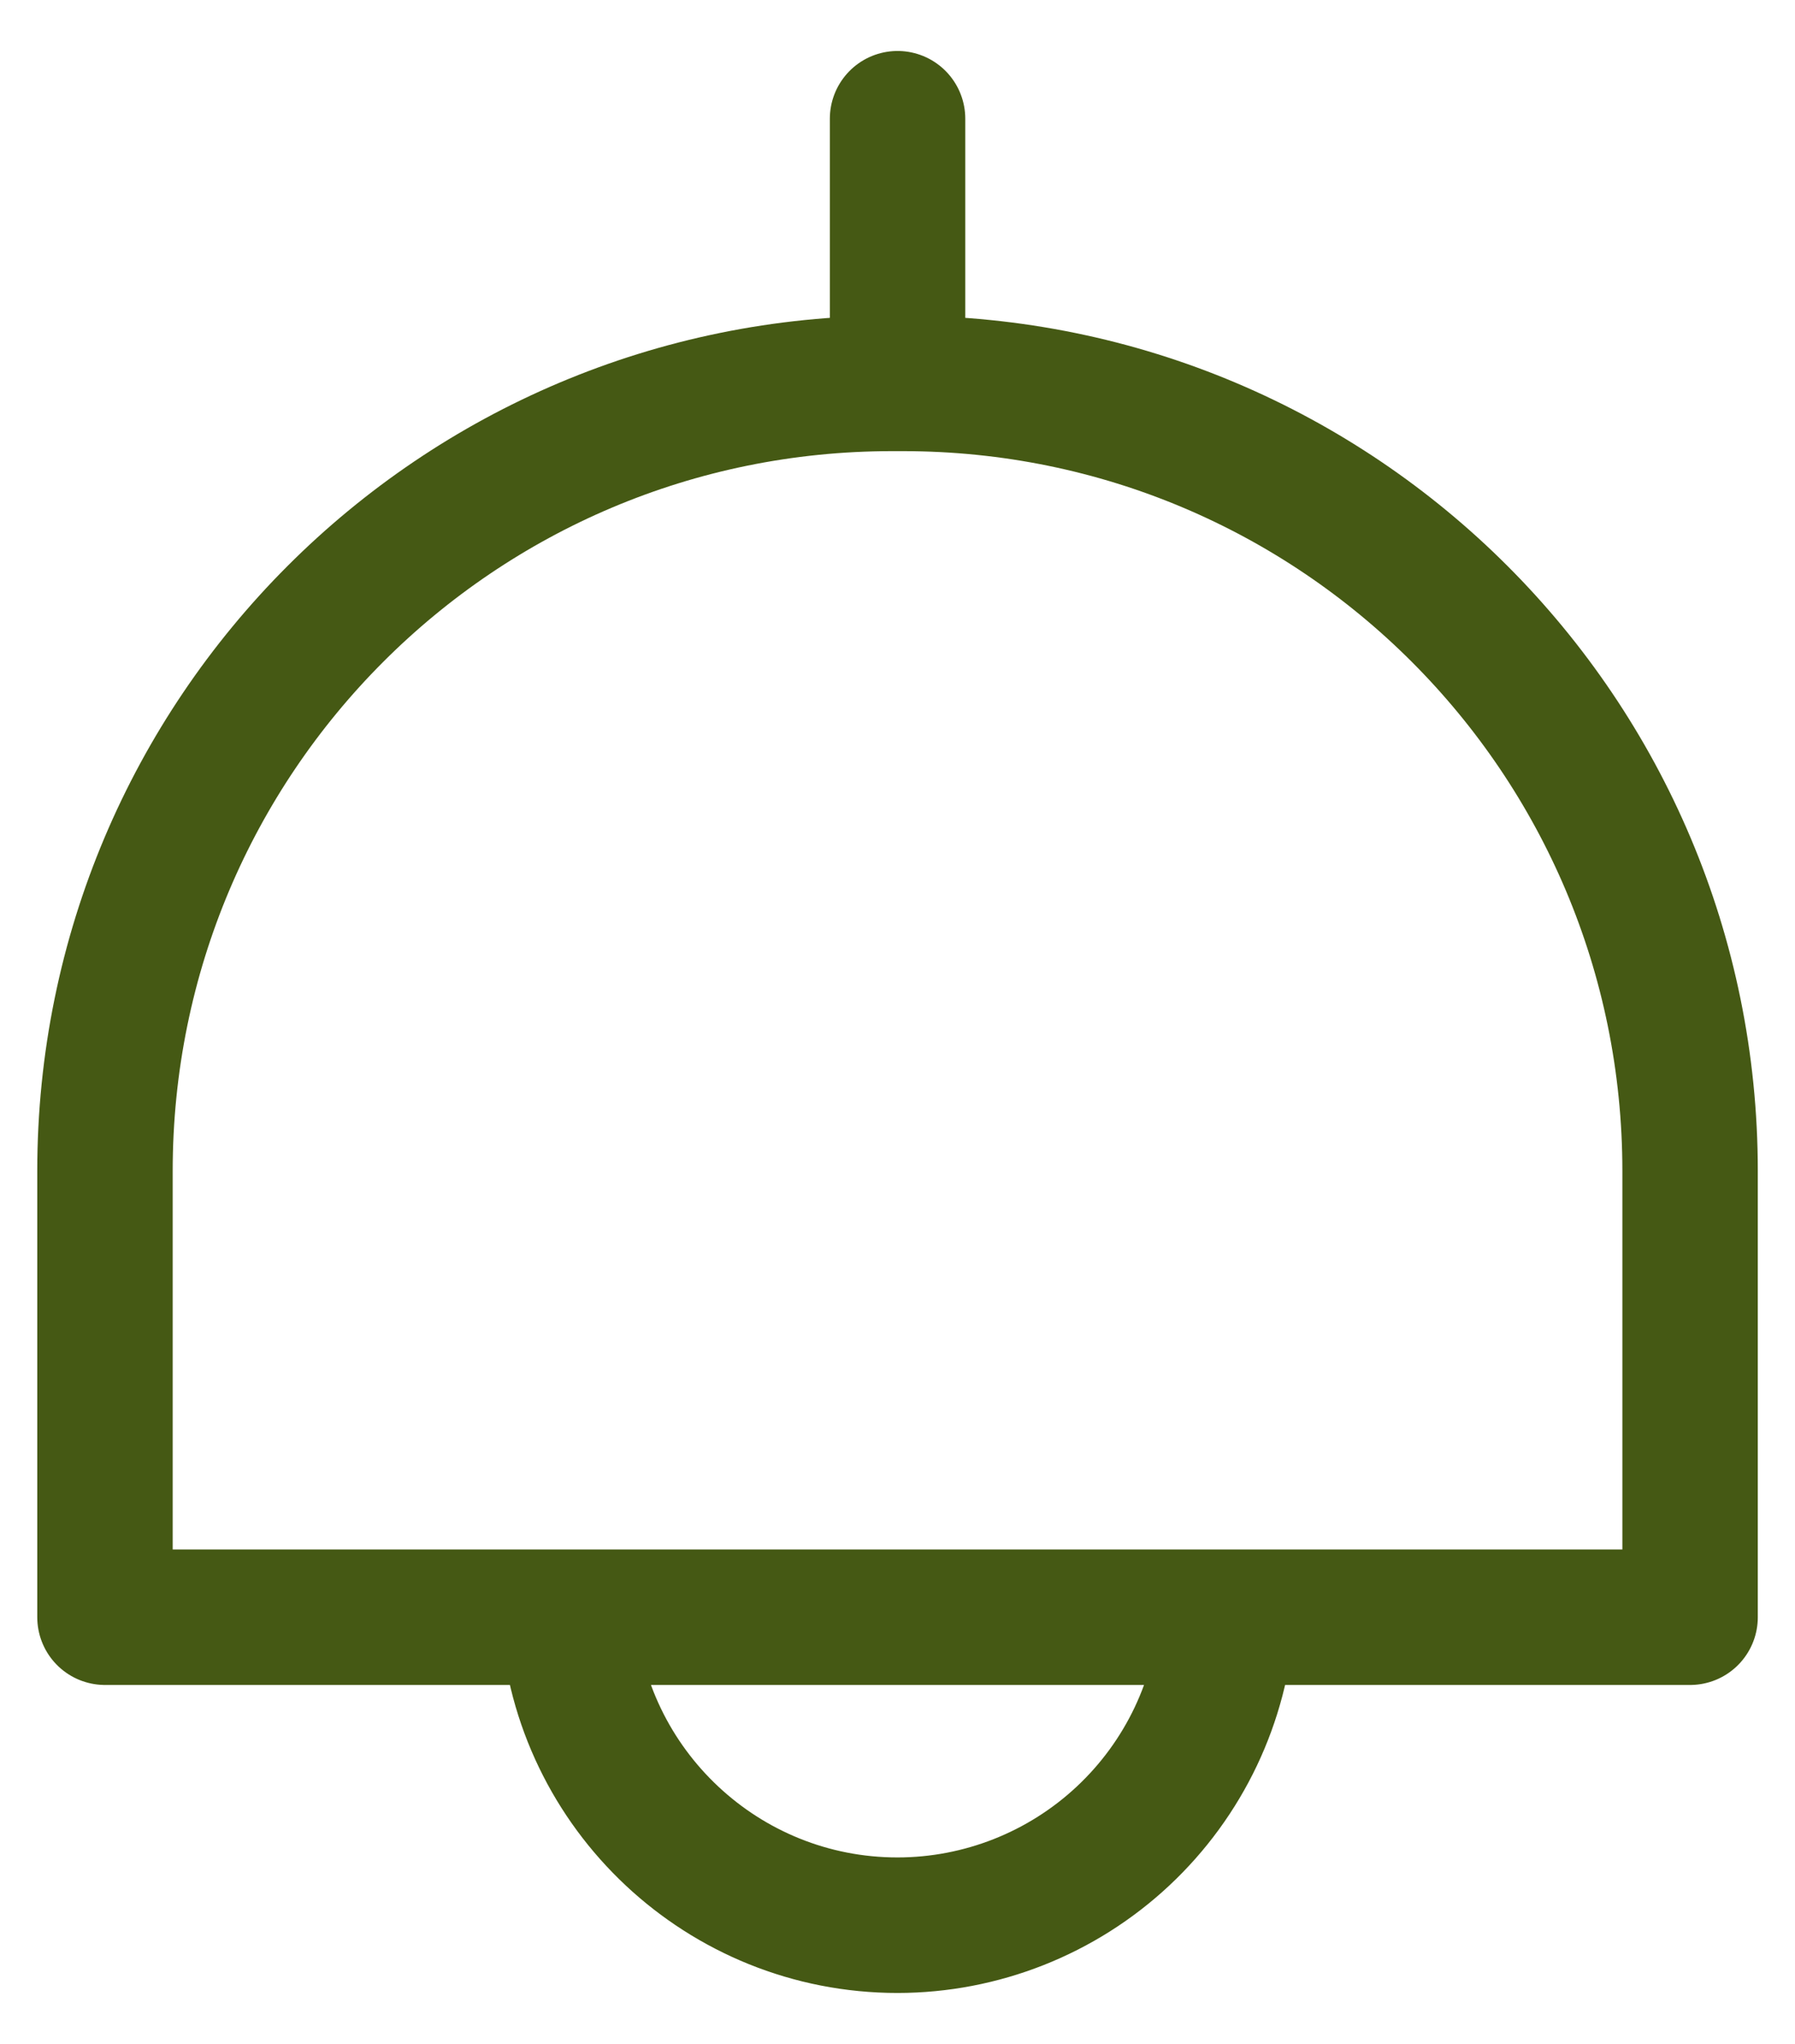 <svg width="29" height="33" viewBox="0 0 29 33" fill="none" xmlns="http://www.w3.org/2000/svg">
<path d="M14.501 1.917V6.19M27.305 18.907V26.111H1.696V18.907C1.696 11.877 7.384 6.19 14.413 6.19H14.588C21.617 6.19 27.305 11.877 27.305 18.907ZM19.823 26.111C19.731 27.46 19.13 28.723 18.142 29.646C17.154 30.569 15.852 31.083 14.501 31.084C11.686 31.084 9.367 28.896 9.178 26.111H19.823Z" stroke="#455914" stroke-width="2.188" stroke-linecap="round" stroke-linejoin="round"/>
</svg>
